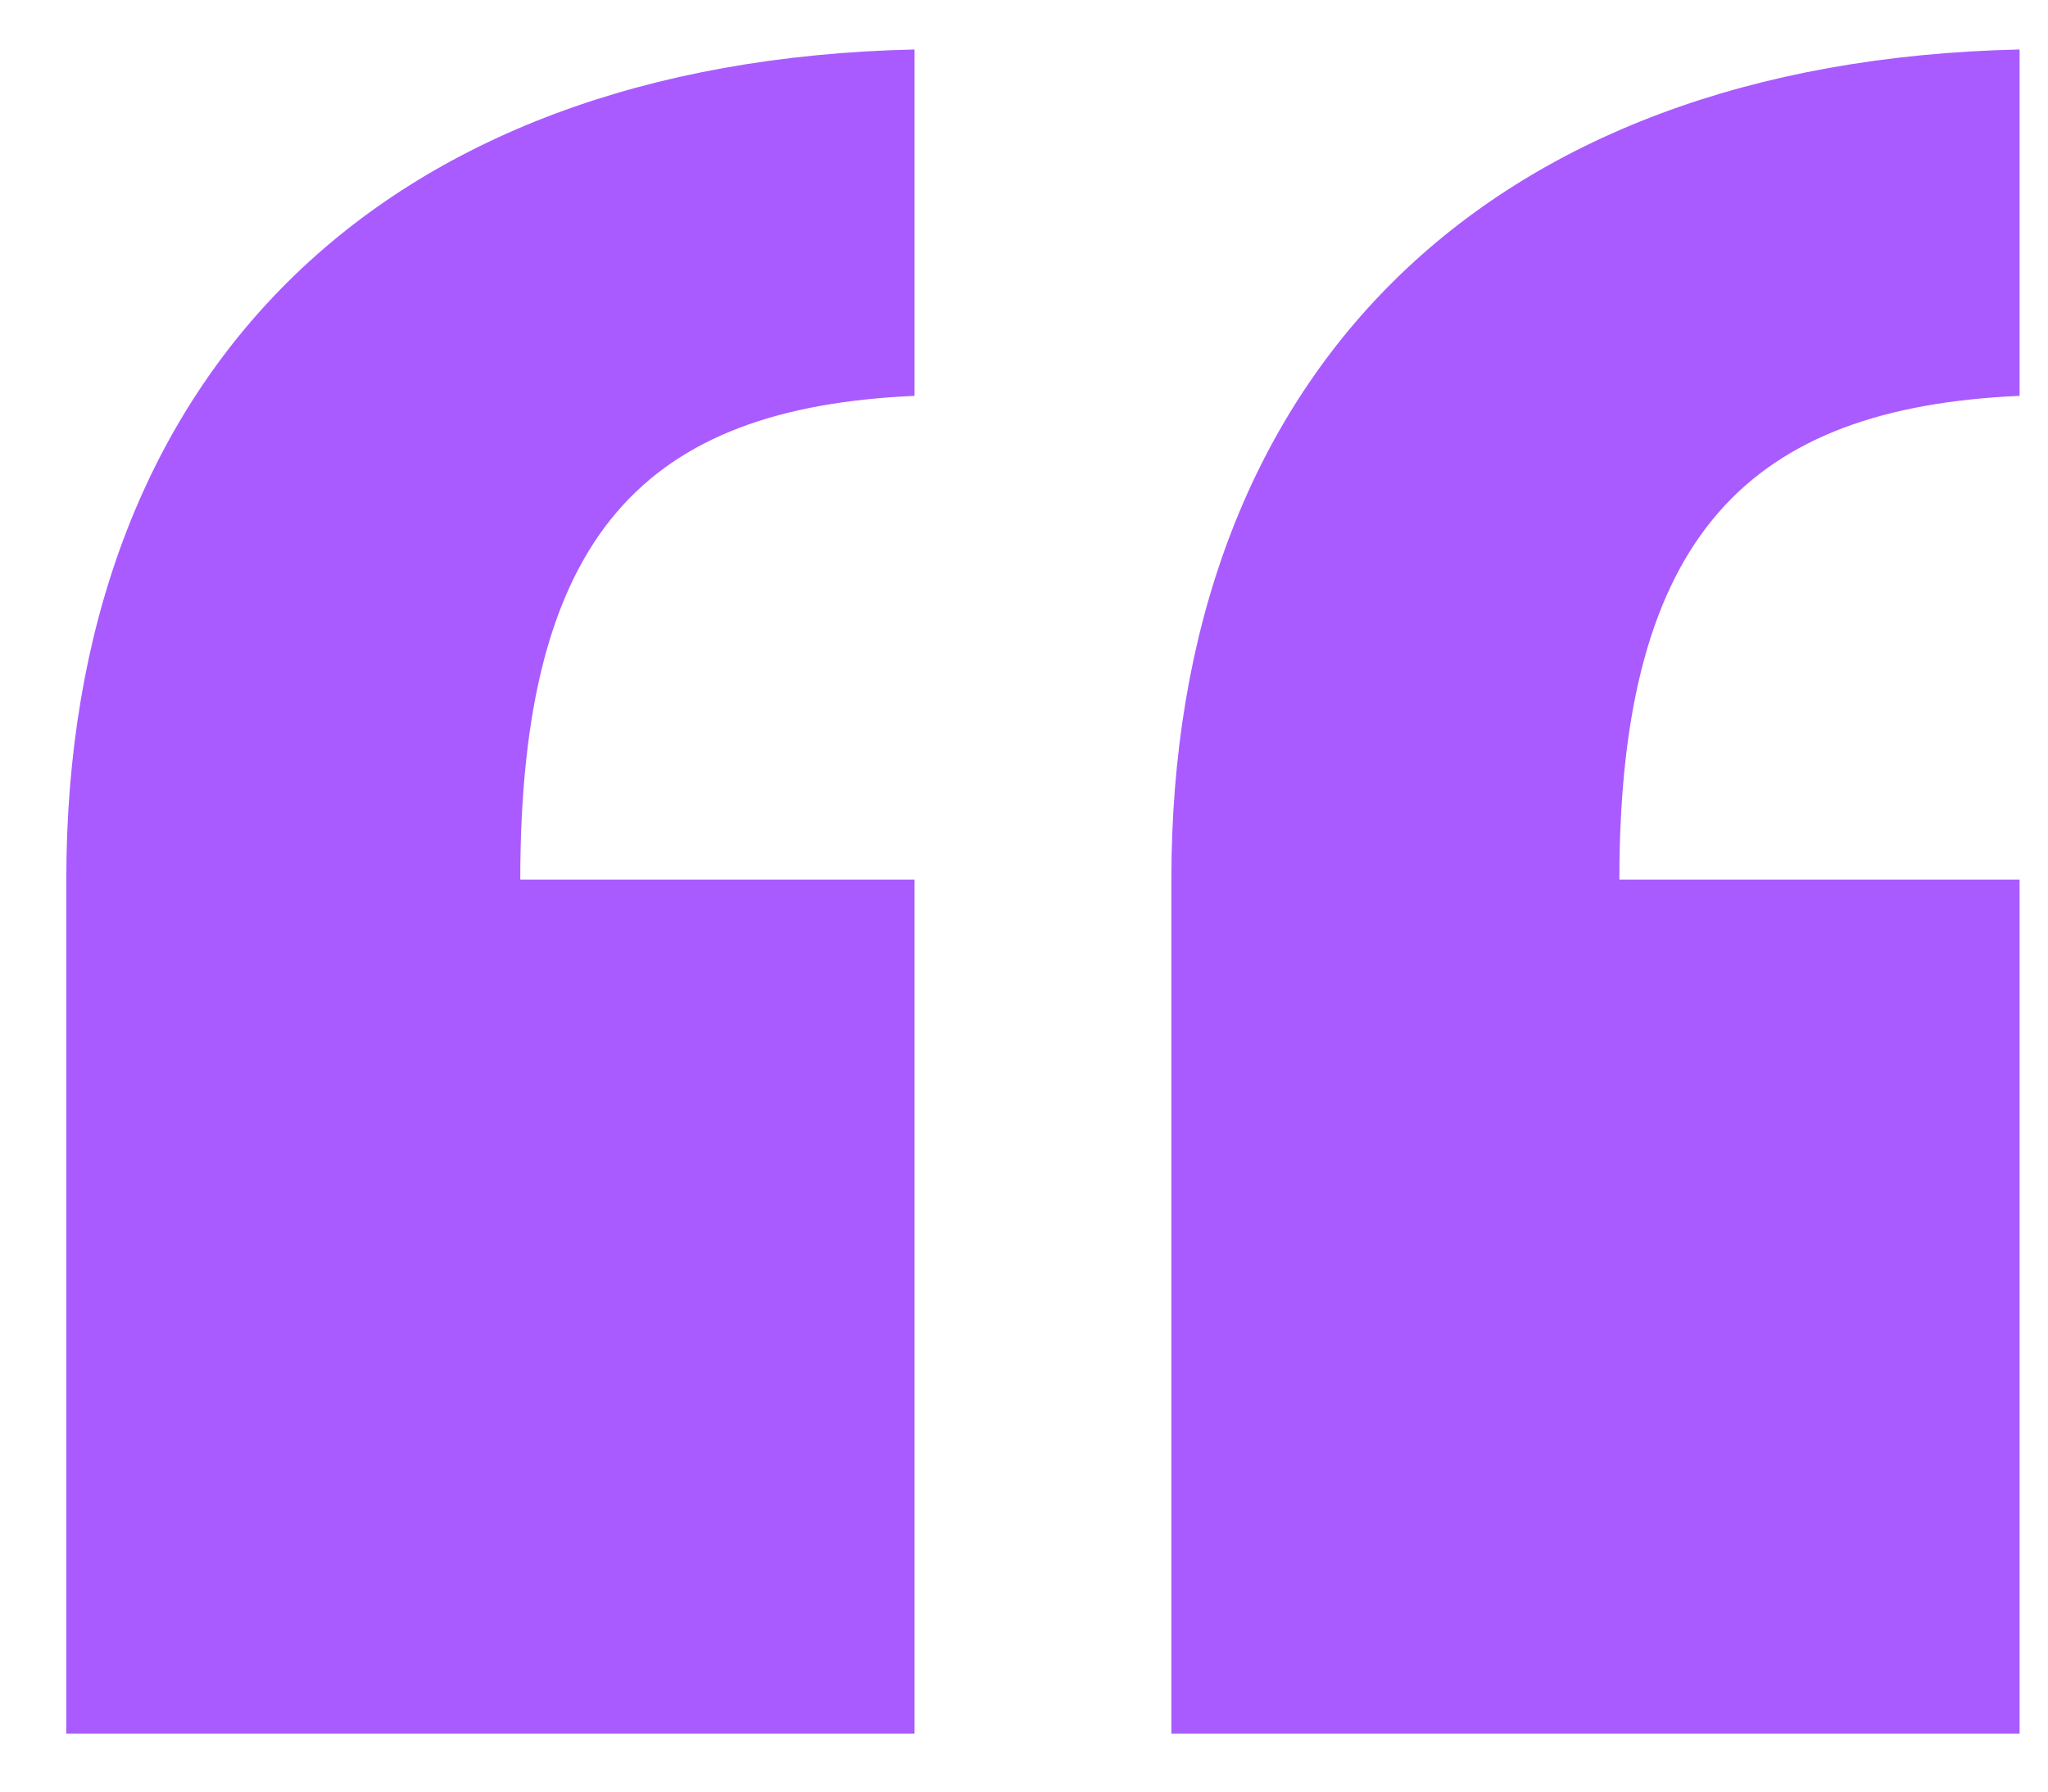 <?xml version="1.0" encoding="UTF-8"?>
<svg width="24px" height="21px" viewBox="0 0 24 21" version="1.1" xmlns="http://www.w3.org/2000/svg" xmlns:xlink="http://www.w3.org/1999/xlink">
    <!-- Generator: Sketch 52.5 (67469) - http://www.bohemiancoding.com/sketch -->
    <title>“</title>
    <desc>Created with Sketch.</desc>
    <g id="Welcome" stroke="none" stroke-width="1" fill="none" fill-rule="evenodd">
        <g id="Welcome-(w/-FAQ)" transform="translate(-495, -5289)" fill="#A95BFF">
            <g id="Group-29" transform="translate(495, 5289)">
                <path d="M0.777,10.31 C0.777,4.43 4.417,0.72 10.717,0.58 L10.717,4.64 C7.567,4.78 6.097,6.25 6.097,10.31 L10.717,10.31 L10.717,20.32 L0.777,20.32 L0.777,10.31 Z M23.667,4.64 C20.517,4.78 18.977,6.25 18.977,10.31 L23.667,10.31 L23.667,20.32 L13.727,20.32 L13.727,10.31 C13.727,4.43 17.367,0.72 23.667,0.58 L23.667,4.64 Z" id="“"></path>
            </g>
        </g>
    </g>
</svg>
